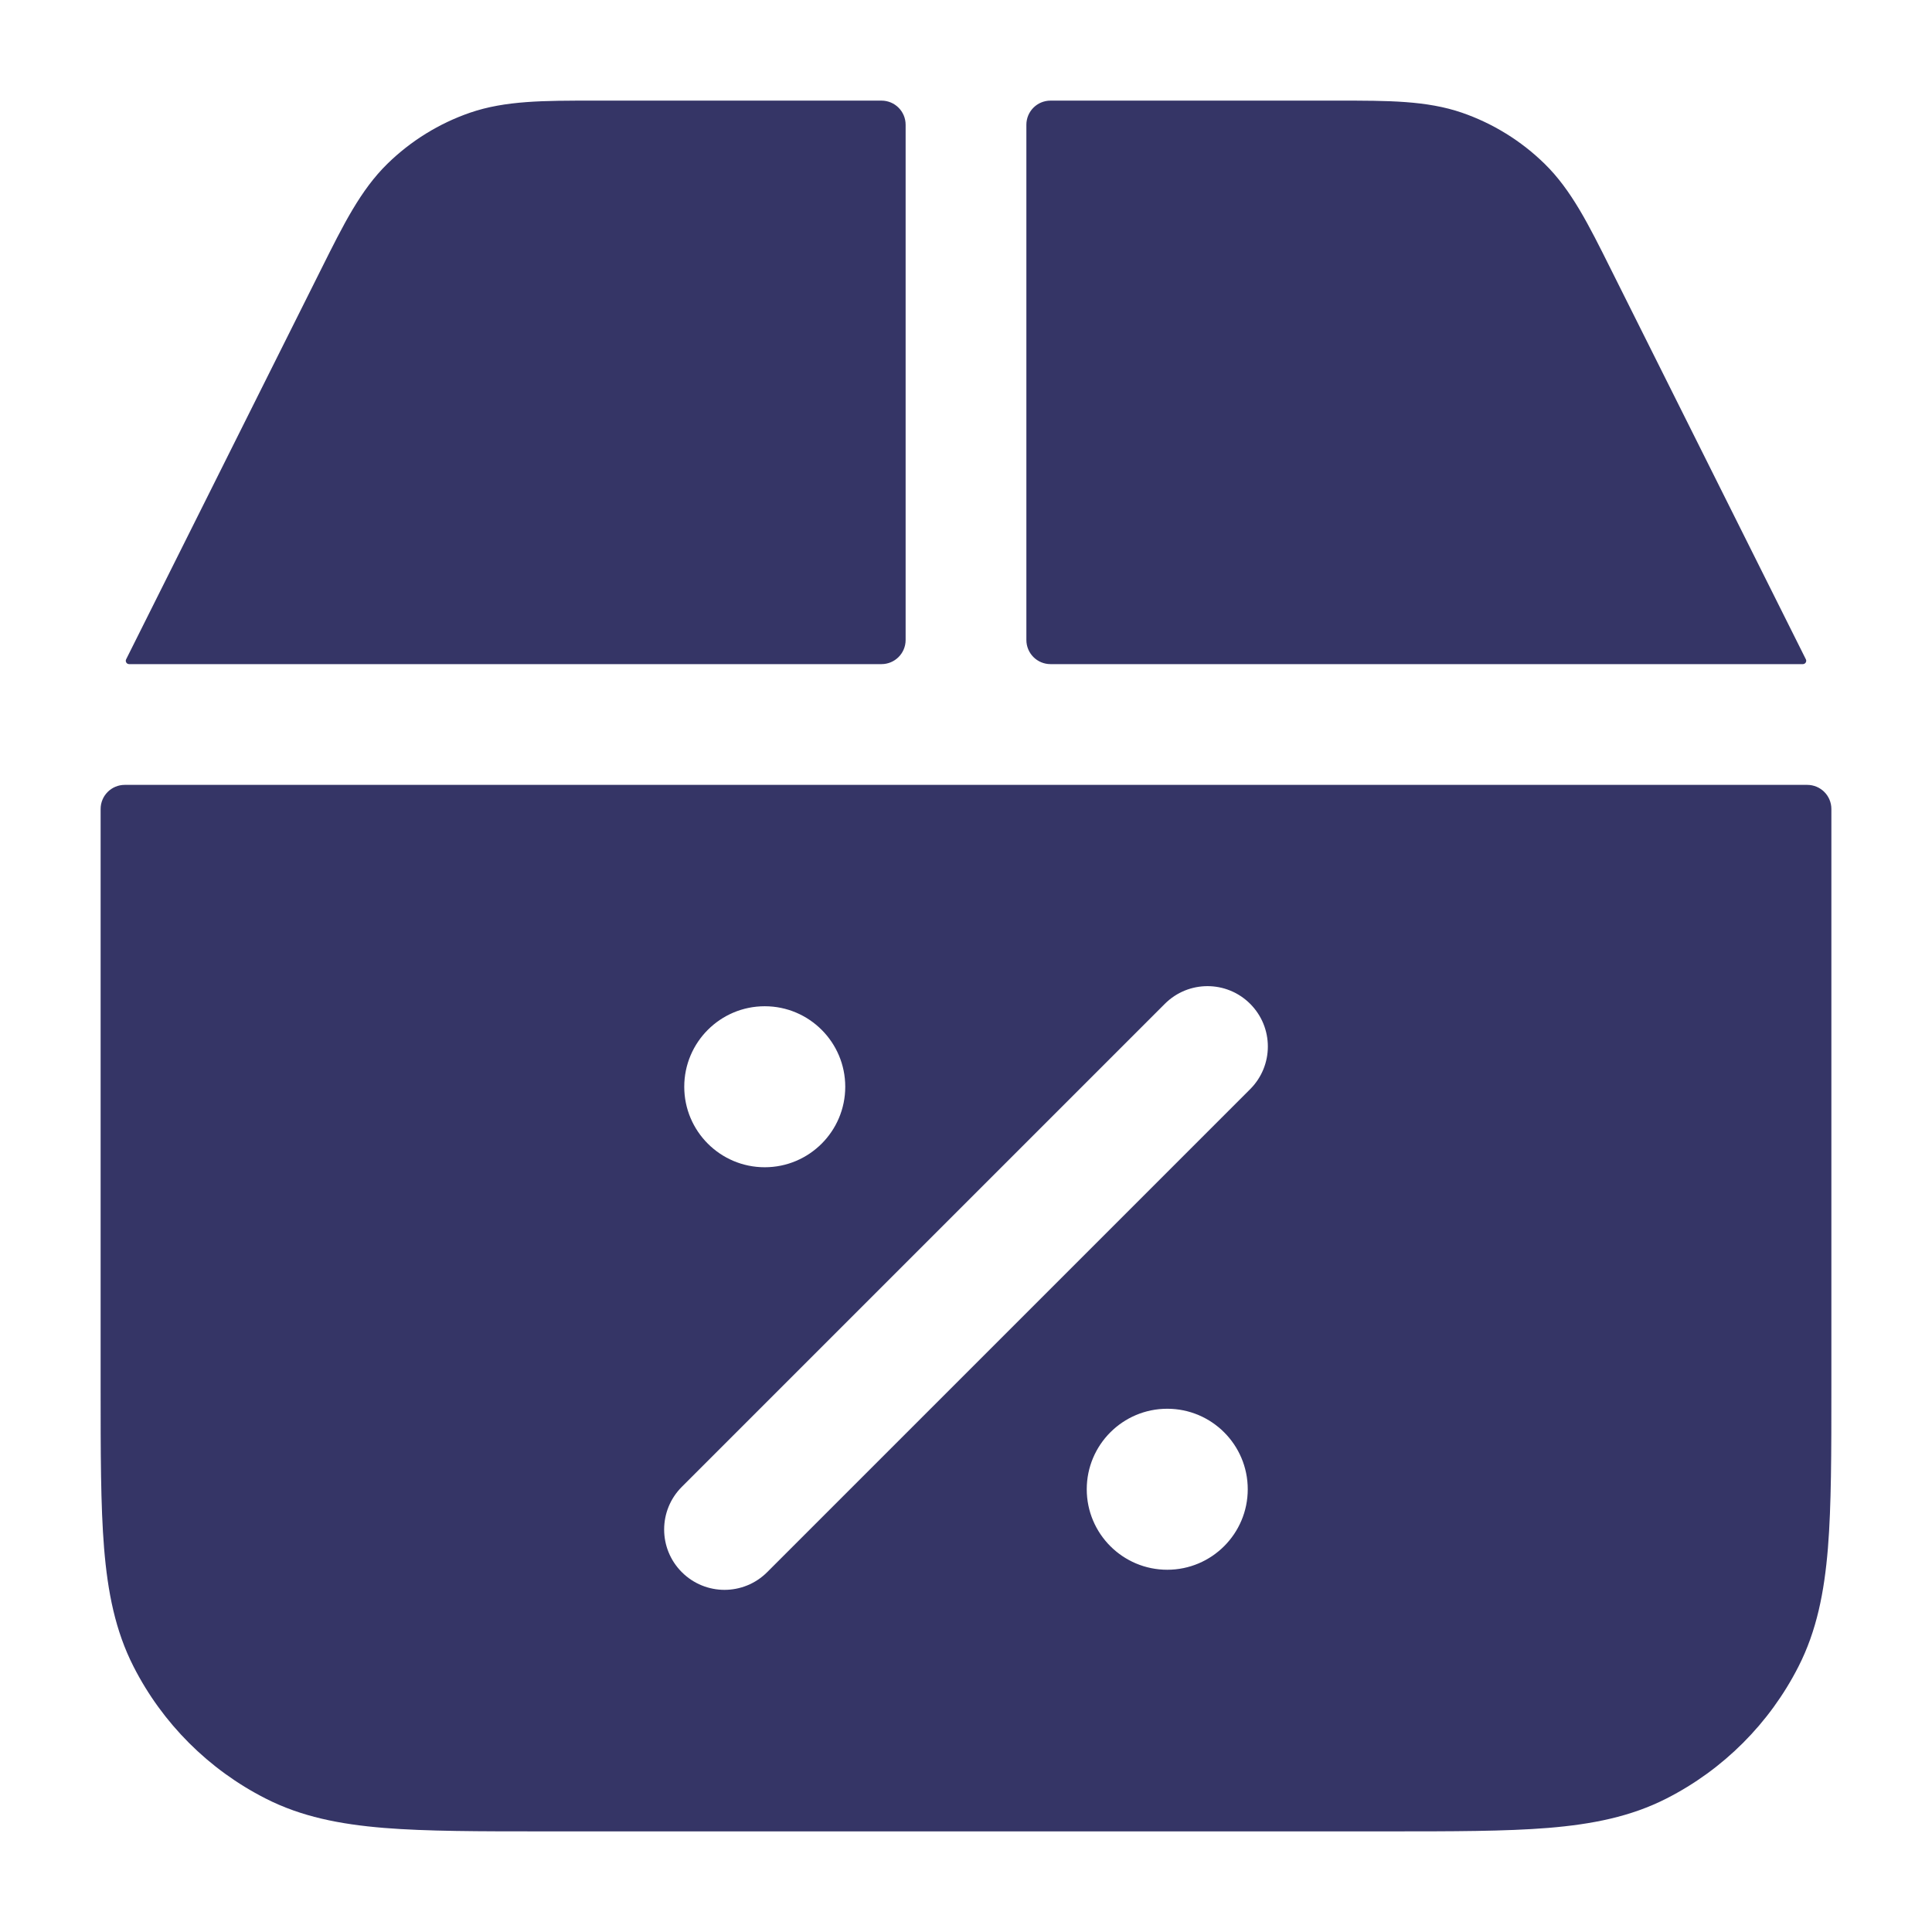 <svg width="24" height="24" viewBox="0 0 24 24" fill="none" xmlns="http://www.w3.org/2000/svg">
<path d="M10.95 1.25C11.116 1.25 11.25 1.384 11.25 1.55V7.95C11.25 8.116 11.116 8.25 10.95 8.25H1.604C1.573 8.25 1.553 8.217 1.567 8.19L3.993 3.337C4.266 2.79 4.48 2.36 4.812 2.035C5.103 1.75 5.454 1.533 5.839 1.4C6.278 1.249 6.758 1.25 7.369 1.25L10.95 1.25Z" fill="#353566"/>
<path d="M13.05 1.25C12.884 1.25 12.75 1.384 12.75 1.55V7.95C12.75 8.116 12.884 8.25 13.05 8.25H22.396C22.427 8.25 22.447 8.217 22.433 8.19L20.007 3.337C19.734 2.79 19.52 2.36 19.188 2.035C18.897 1.75 18.546 1.533 18.161 1.4C17.722 1.249 17.242 1.25 16.631 1.25L13.05 1.25Z" fill="#353566"/>
<path fill-rule="evenodd" clip-rule="evenodd" d="M1.25 10.05C1.25 9.884 1.384 9.75 1.55 9.75H22.45C22.616 9.75 22.75 9.884 22.75 10.05V17.232C22.75 18.045 22.75 18.701 22.707 19.232C22.662 19.778 22.568 20.258 22.341 20.703C21.982 21.408 21.408 21.982 20.703 22.341C20.258 22.568 19.778 22.662 19.232 22.707C18.701 22.75 18.045 22.75 17.232 22.75H6.768C5.955 22.75 5.299 22.75 4.769 22.707C4.222 22.662 3.742 22.568 3.298 22.341C2.592 21.982 2.018 21.408 1.659 20.703C1.432 20.258 1.338 19.778 1.293 19.232C1.25 18.701 1.25 18.045 1.25 17.232V10.05ZM15.53 12.47C15.823 12.763 15.823 13.237 15.53 13.53L9.53 19.53C9.237 19.823 8.763 19.823 8.47 19.53C8.177 19.237 8.177 18.763 8.47 18.47L14.47 12.47C14.763 12.177 15.237 12.177 15.53 12.47ZM8.5 13.5C8.5 12.948 8.948 12.5 9.5 12.5C10.052 12.5 10.5 12.948 10.5 13.5C10.5 14.052 10.052 14.5 9.5 14.5C8.948 14.5 8.5 14.052 8.5 13.5ZM13.5 18.5C13.5 17.948 13.948 17.5 14.5 17.5C15.052 17.5 15.5 17.948 15.5 18.5C15.5 19.052 15.052 19.5 14.5 19.5C13.948 19.5 13.5 19.052 13.5 18.5Z" fill="#353566"/>
</svg>
